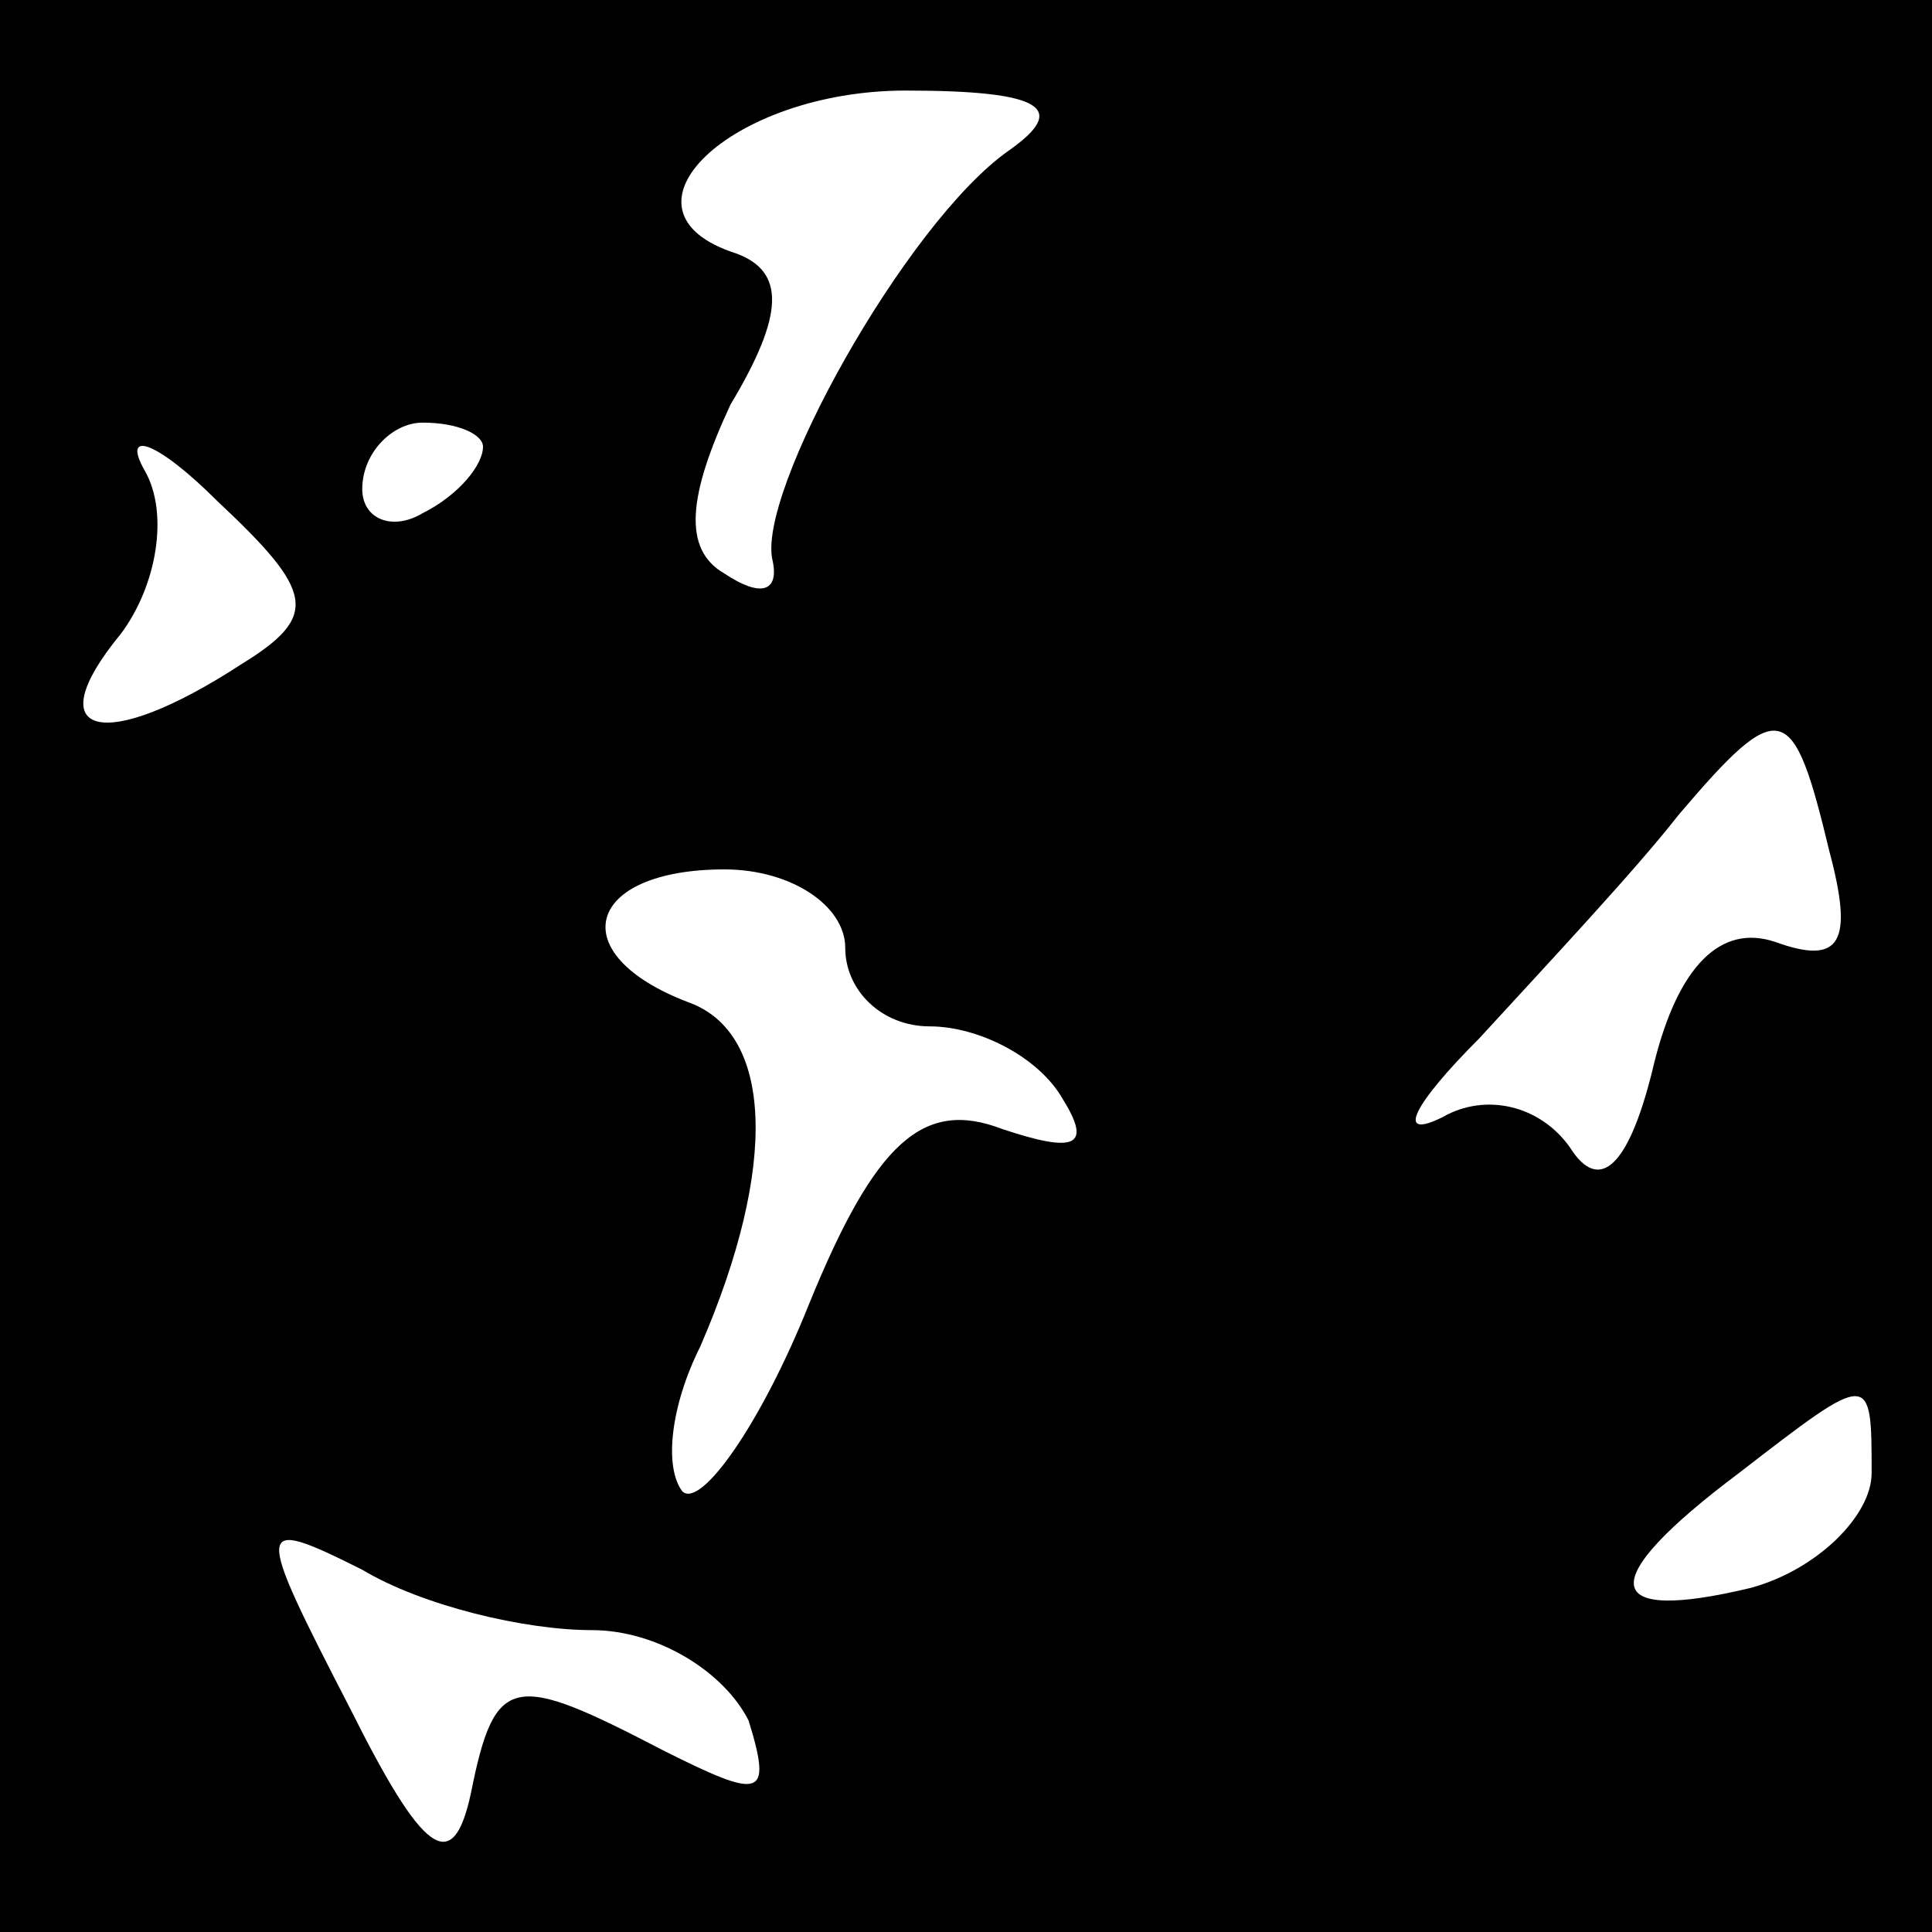 <?xml version="1.0" standalone="no"?>
<!DOCTYPE svg PUBLIC "-//W3C//DTD SVG 20010904//EN"
 "http://www.w3.org/TR/2001/REC-SVG-20010904/DTD/svg10.dtd">
<svg version="1.0" xmlns="http://www.w3.org/2000/svg"
 width="32pt" height="32pt" viewBox="0 0 32 32"
 preserveAspectRatio="xMidYMid meet">
<rect x="0" y="0" width="32" height="32" fill="#808080" stroke="none"/>
<g transform="translate(0,32) scale(0.1,-0.1)"
fill="#000000" stroke="none">
<path fill="#000000" stroke="none" d="M0 160 l0 -160 160 0 160 0 0 160 0
160 -160 0 -160 0 0 -160z"/>
<path fill="#ffffff" stroke="none" d="M167 295 c-17 -12 -42 -57 -39 -68 1
-5 -2 -6 -8 -2 -7 4 -6 13 1 28 9 15 9 22 1 25 -22 7 -1 27 28 27 23 0 27 -3
17 -10z"/>
<path fill="#ffffff" stroke="none" d="M40 210 c-23 -15 -34 -12 -20 5 6 8 8
20 4 27 -4 7 2 5 12 -5 16 -15 17 -19 4 -27z"/>
<path fill="#ffffff" stroke="none" d="M80 246 c0 -3 -4 -8 -10 -11 -5 -3 -10
-1 -10 4 0 6 5 11 10 11 6 0 10 -2 10 -4z"/>
<path fill="#ffffff" stroke="none" d="M303 179 c4 -15 2 -19 -9 -15 -9 3 -16
-4 -20 -20 -4 -17 -9 -22 -14 -14 -5 7 -14 9 -21 5 -8 -4 -5 2 6 13 11 12 26
28 33 37 17 20 19 19 25 -6z"/>
<path fill="#ffffff" stroke="none" d="M140 163 c0 -7 6 -13 14 -13 8 0 18 -5
22 -12 5 -8 2 -9 -10 -5 -13 5 -21 -2 -32 -29 -8 -20 -18 -34 -21 -31 -3 4 -2
14 3 24 13 30 12 52 -2 57 -21 8 -17 22 6 22 11 0 20 -6 20 -13z"/>
<path fill="#ffffff" stroke="none" d="M310 76 c0 -7 -9 -16 -20 -19 -25 -6
-26 1 -2 19 22 17 22 17 22 0z"/>
<path fill="#ffffff" stroke="none" d="M98 50 c11 0 22 -7 26 -15 4 -13 2 -13
-14 -5 -25 13 -28 13 -32 -7 -3 -14 -8 -10 -20 14 -16 31 -16 32 2 23 10 -6
27 -10 38 -10z"/>
</g>
</svg>
